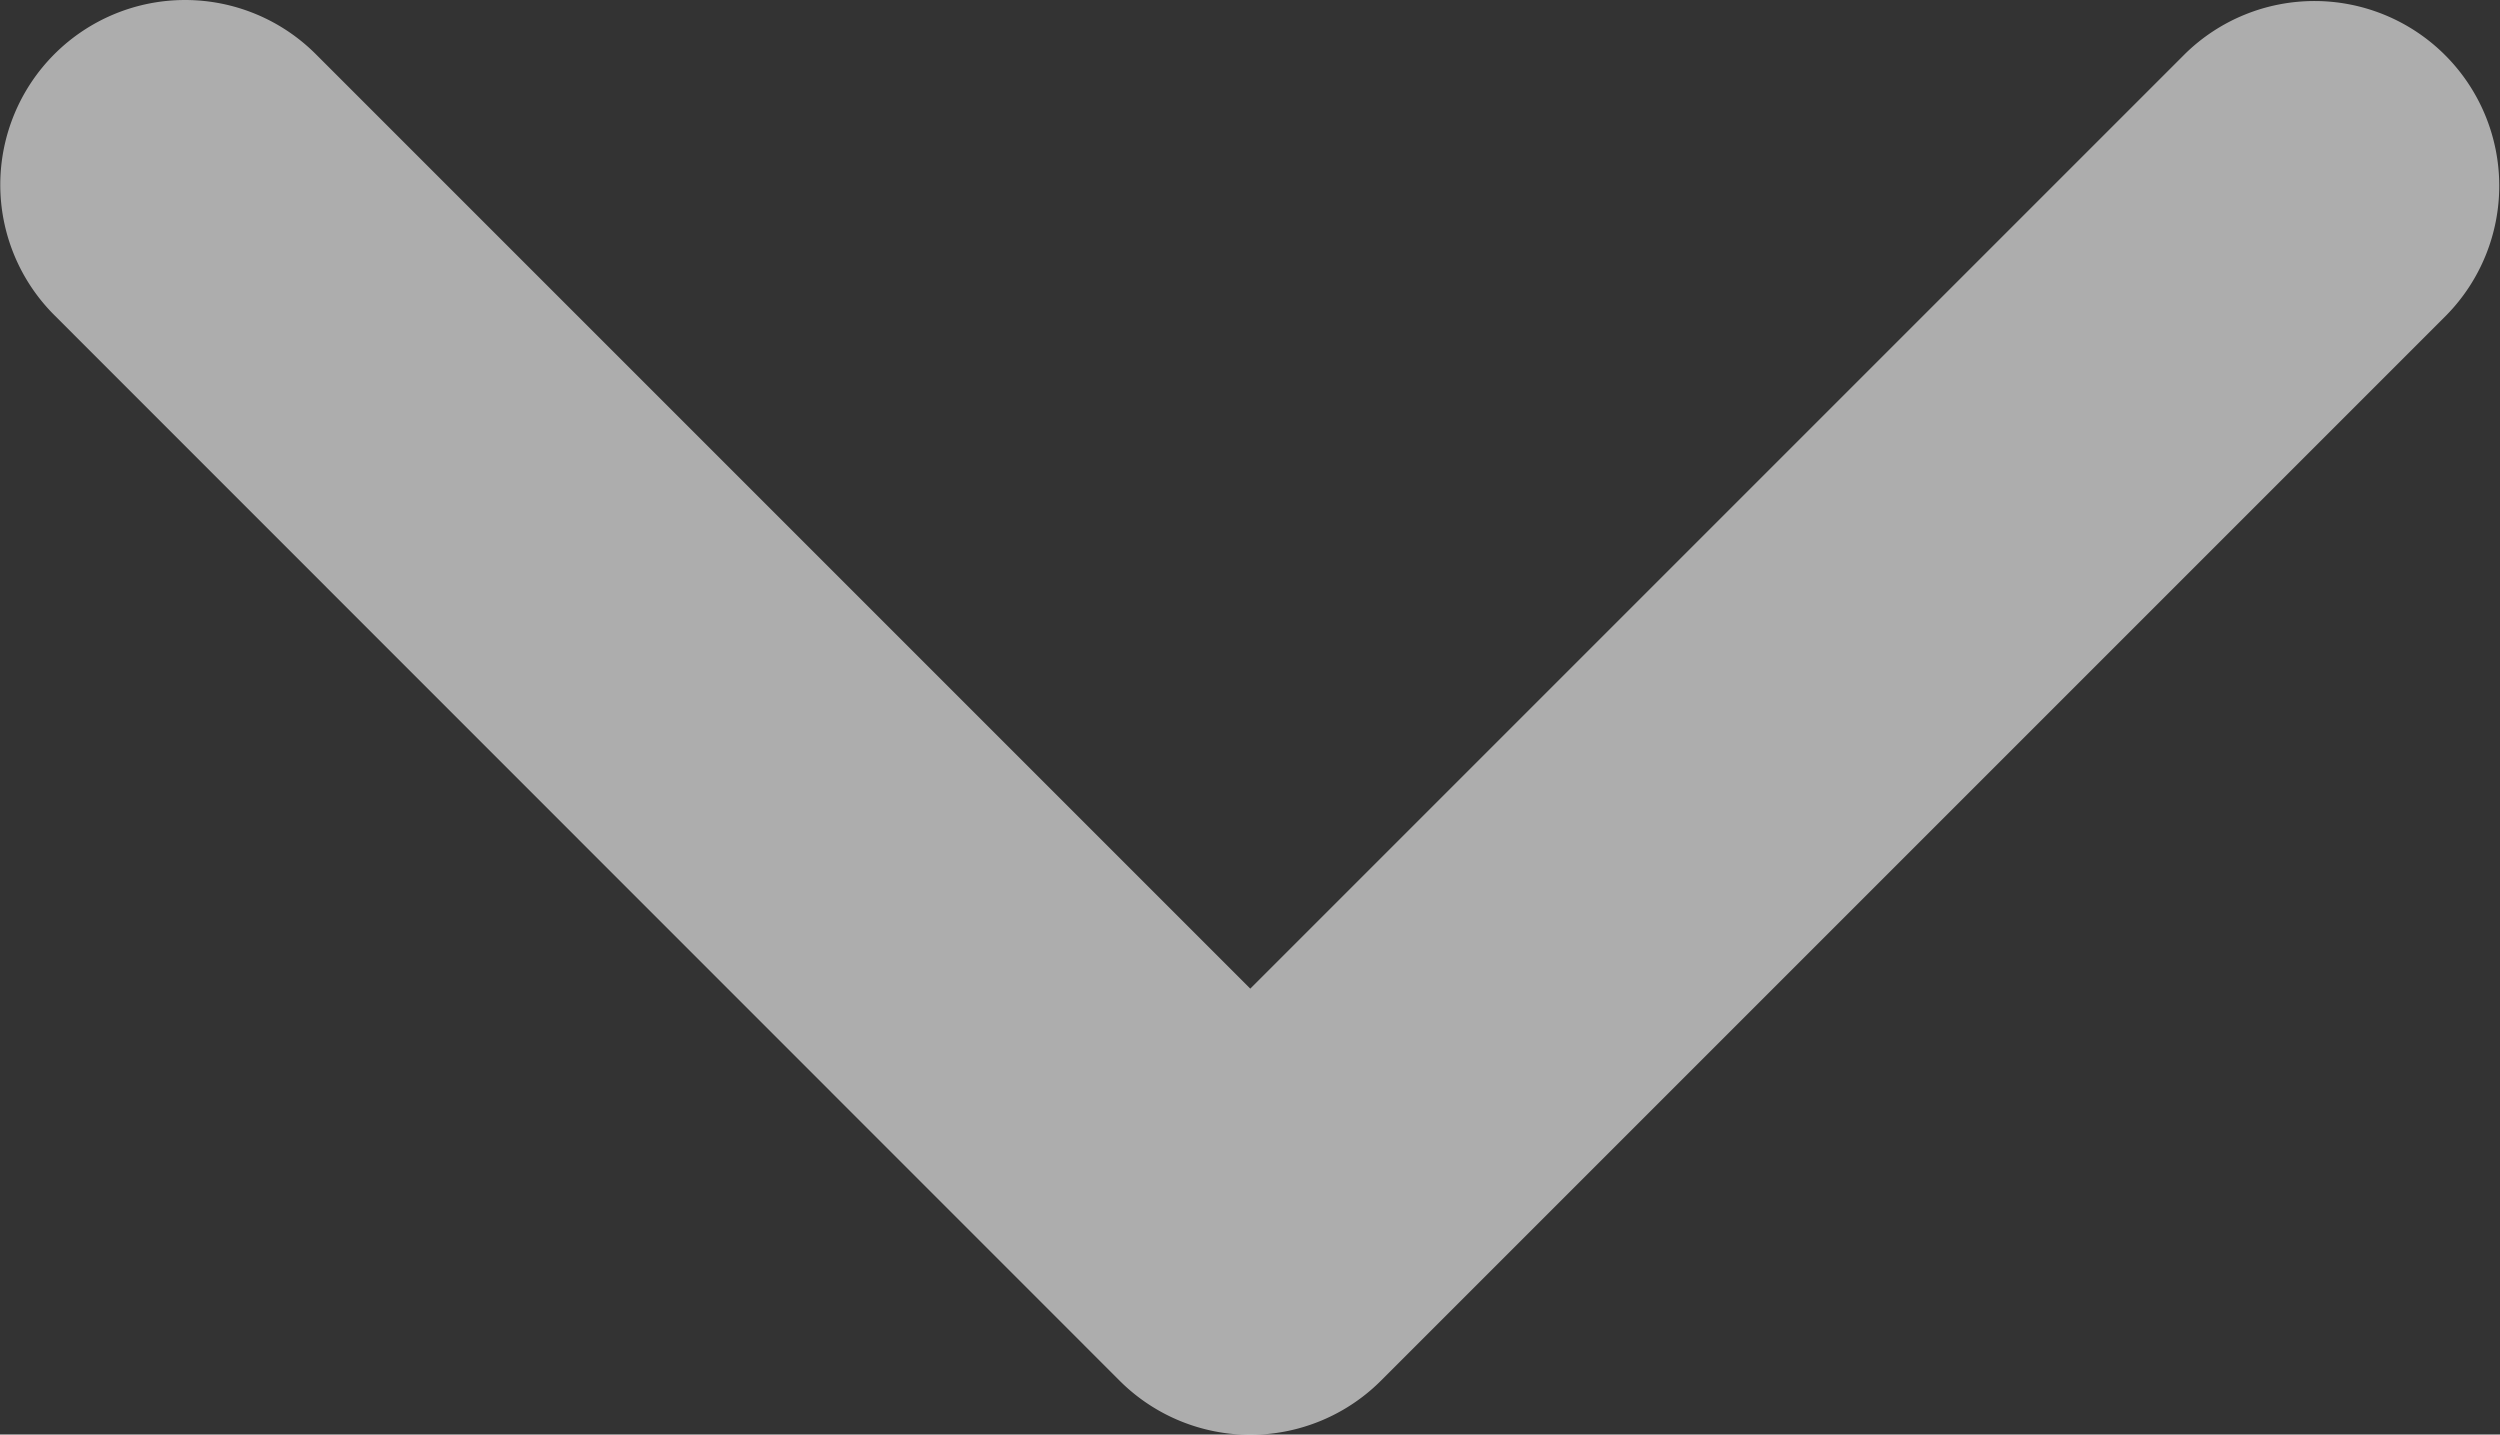 <svg xmlns="http://www.w3.org/2000/svg" width="8.982" height="5.154" viewBox="0 0 8.982 5.154">
  <rect x="0" y="0" width="8.982" height="5.154" fill="#333333" stroke="none"/>
  <defs>
    <style>
      .cls-1 {
        fill: #FFFFFF;
        opacity: 0.6;
      }
    </style>
  </defs>
  <path id="expande_perfil" data-name="expande perfil" class="cls-1" d="M61.965,39.02a.664.664,0,0,1,1.133-.469l3.358,3.358,3.358-3.358a.664.664,0,0,1,.939.939l-3.827,3.827a.664.664,0,0,1-.94,0L62.16,39.49A.662.662,0,0,1,61.965,39.02Z" transform="translate(-61.964 -38.357)"/>
</svg>
